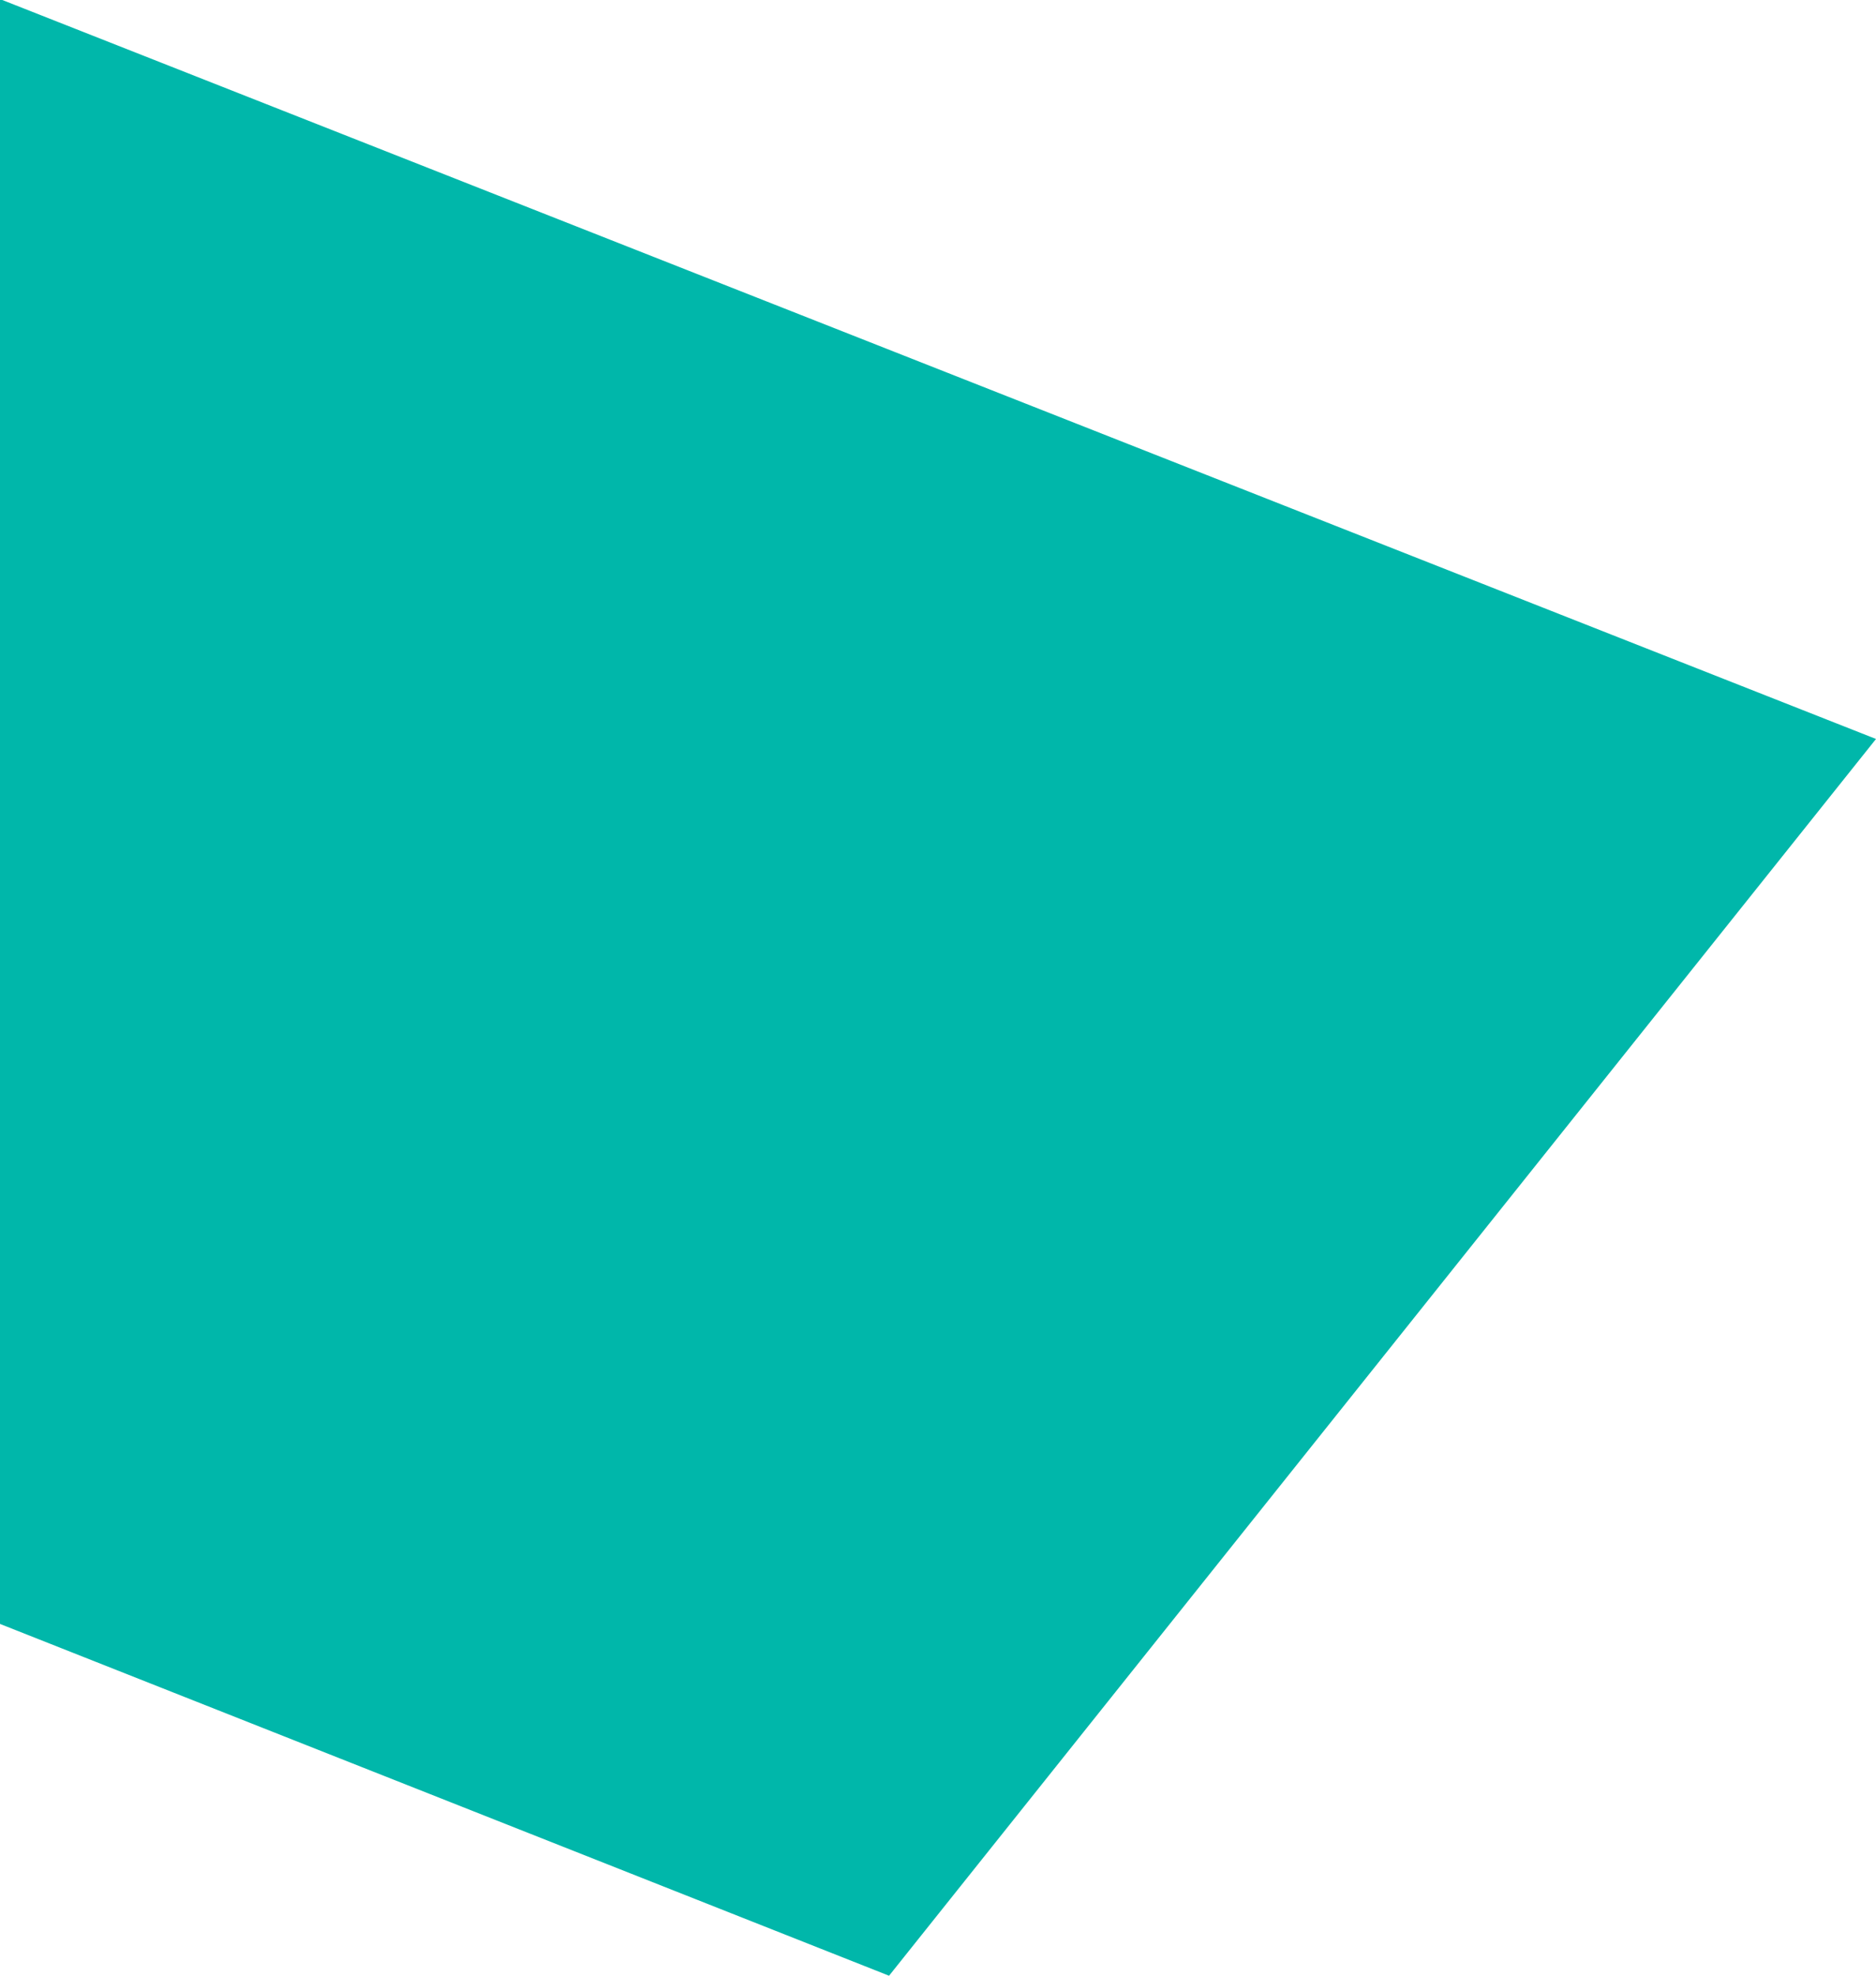 <?xml version="1.0" encoding="utf-8"?>
<!-- Generator: Adobe Illustrator 26.5.0, SVG Export Plug-In . SVG Version: 6.00 Build 0)  -->
<svg version="1.1" id="Layer_2_00000113334205370981126360000007635538524684565135_"
	 xmlns="http://www.w3.org/2000/svg" xmlns:xlink="http://www.w3.org/1999/xlink" x="0px" y="0px" viewBox="0 0 207 217.9"
	 style="enable-background:new 0 0 207 217.9;" xml:space="preserve">
<style type="text/css">
	.st0{fill:#7A85BF;}
	.st1{fill:#00B7AA;}
</style>
<polygon class="st0" points="0,765.8 0,944.8 167.2,1011 167.2,1011 276.2,874.6 "/>
<polygon class="st1" points="0,-0.1 0,179.1 98.1,217.9 207,81.5 "/>
</svg>
